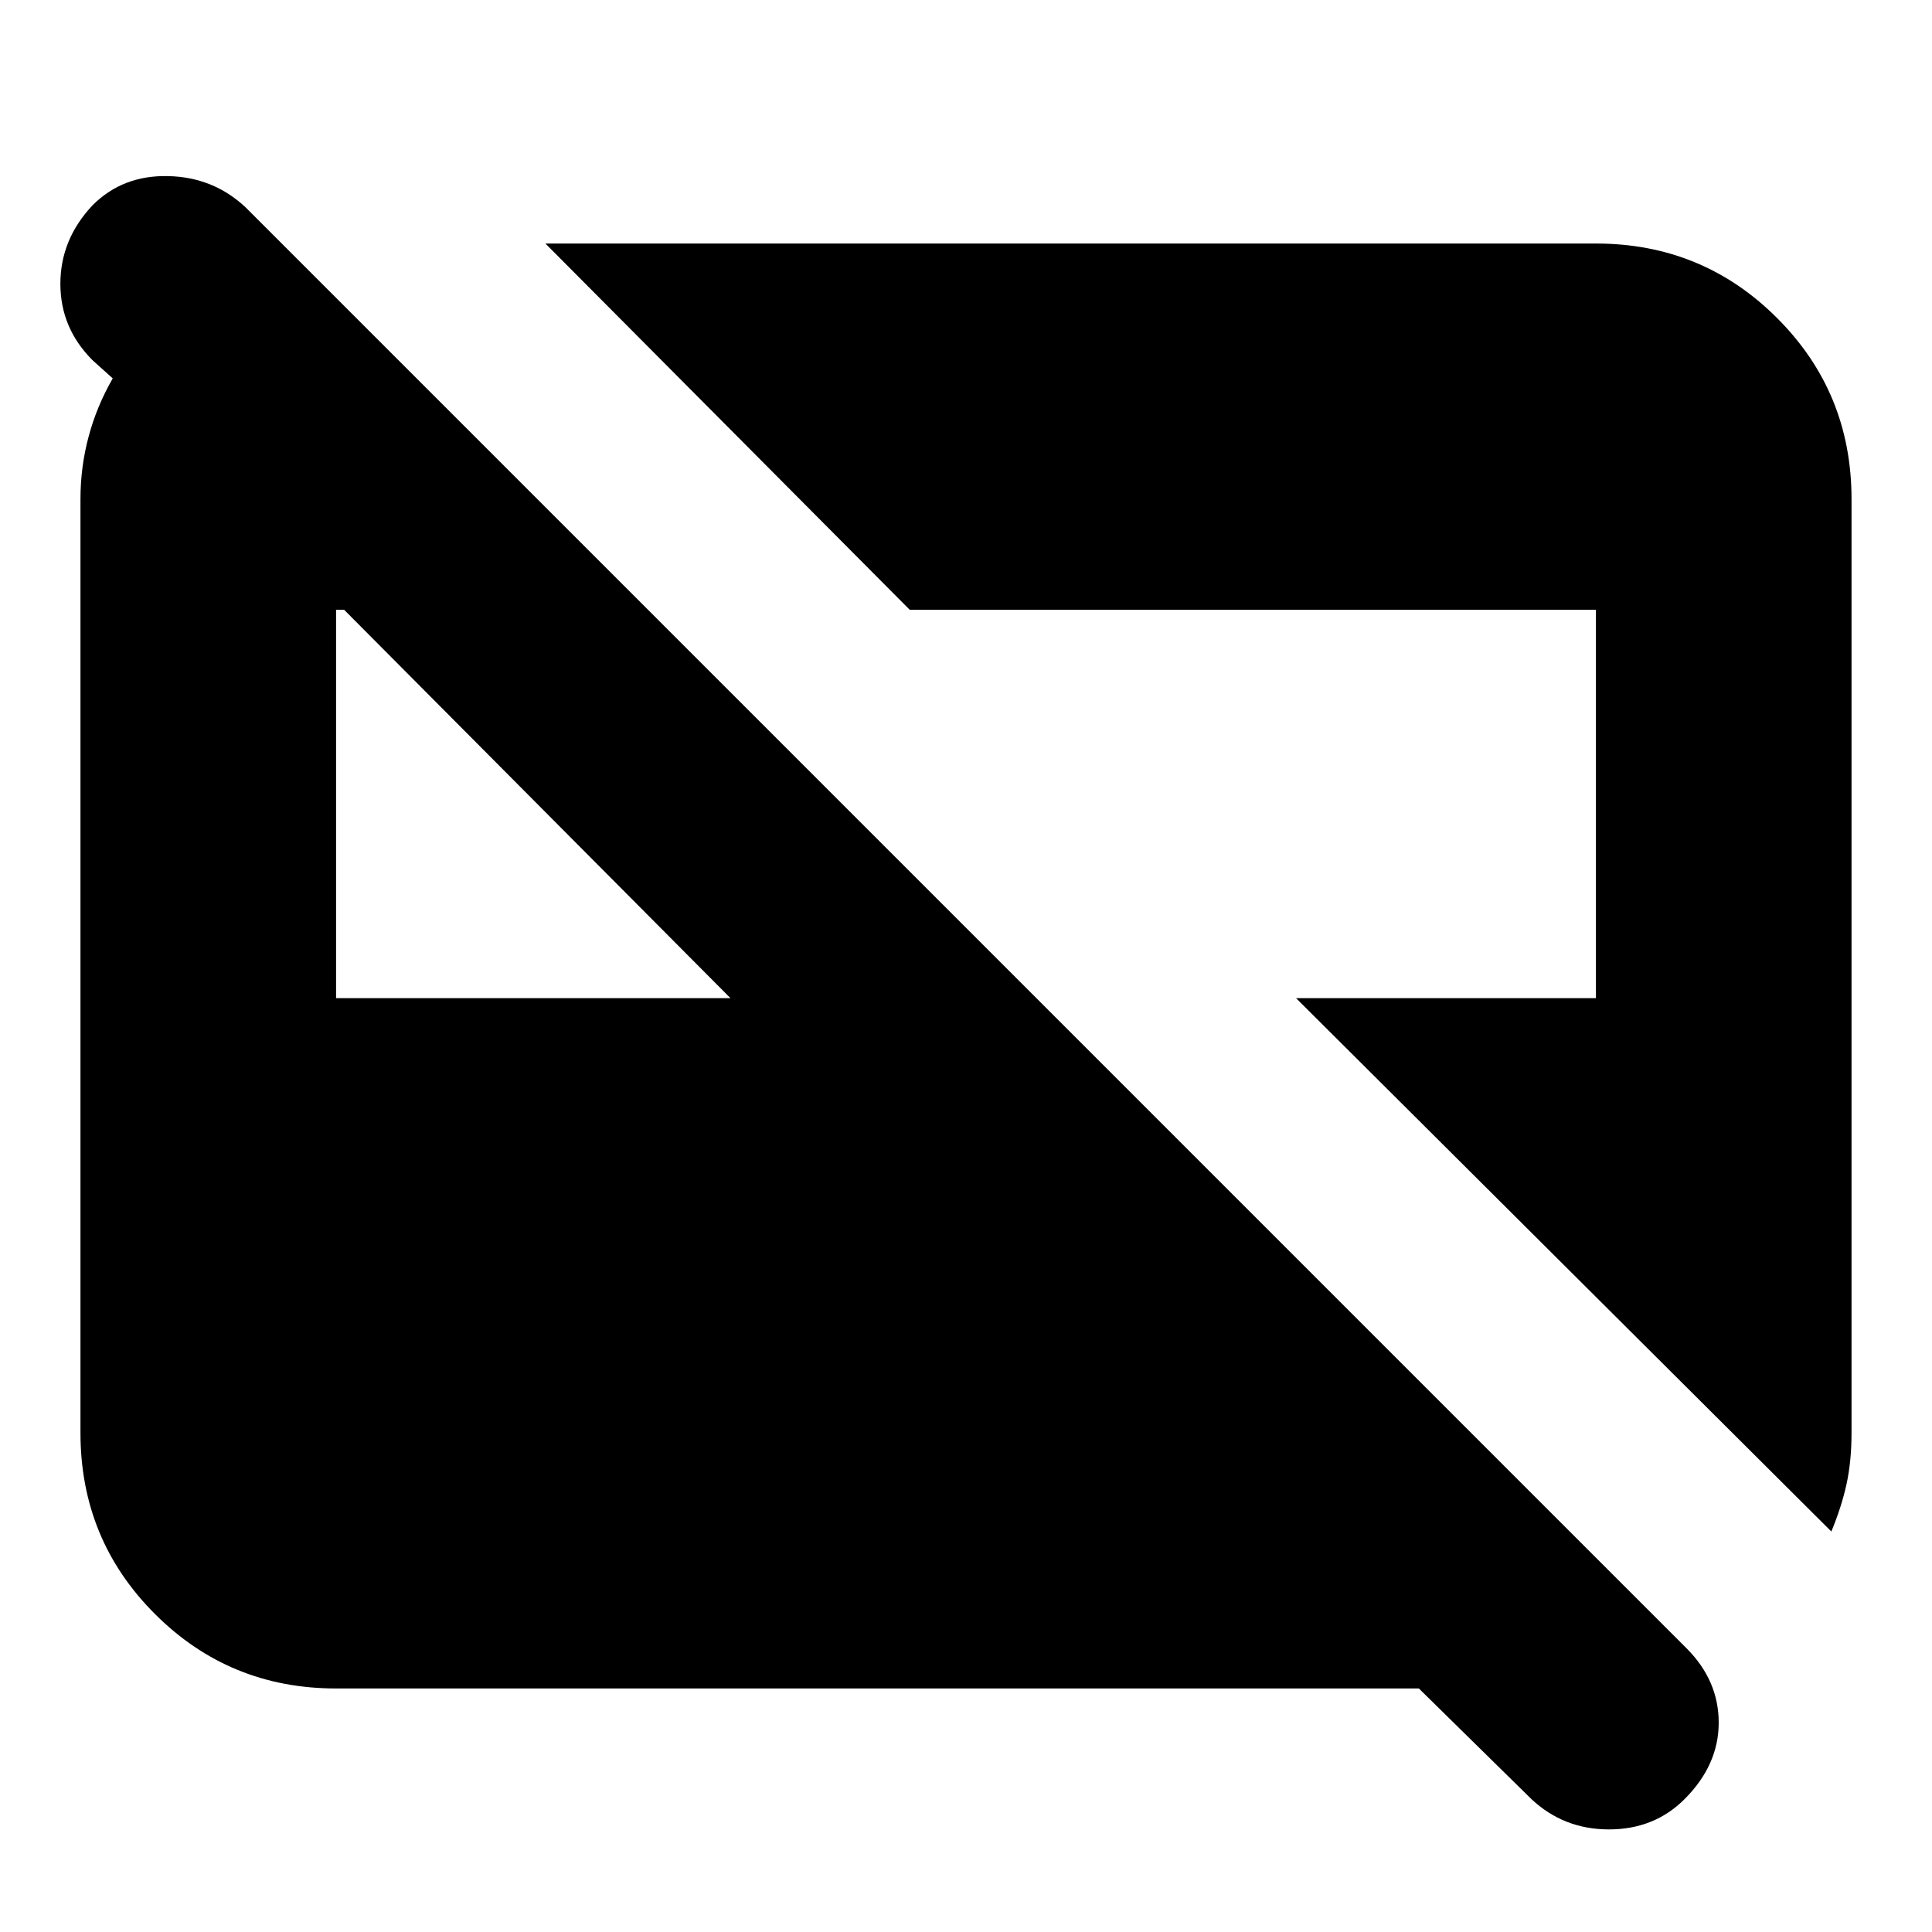 <svg xmlns="http://www.w3.org/2000/svg" height="20" width="20"><path d="M15.854 18.625 14.688 17.479H3.479Q2.375 17.479 1.604 16.708Q0.833 15.938 0.833 14.833V5.167Q0.833 4.833 0.917 4.521Q1 4.208 1.167 3.917L0.958 3.729Q0.625 3.396 0.625 2.938Q0.625 2.479 0.958 2.125Q1.271 1.812 1.74 1.823Q2.208 1.833 2.542 2.146L17.458 17.062Q17.792 17.396 17.792 17.833Q17.792 18.271 17.438 18.625Q17.125 18.938 16.656 18.938Q16.188 18.938 15.854 18.625ZM18.958 15.854 13.417 10.333H16.521V6.312H9.417L5.646 2.521H16.521Q17.625 2.521 18.396 3.292Q19.167 4.062 19.167 5.167V14.833Q19.167 15.125 19.115 15.365Q19.062 15.604 18.958 15.854ZM3.479 10.333H7.562L3.562 6.312H3.479Z"/></svg>